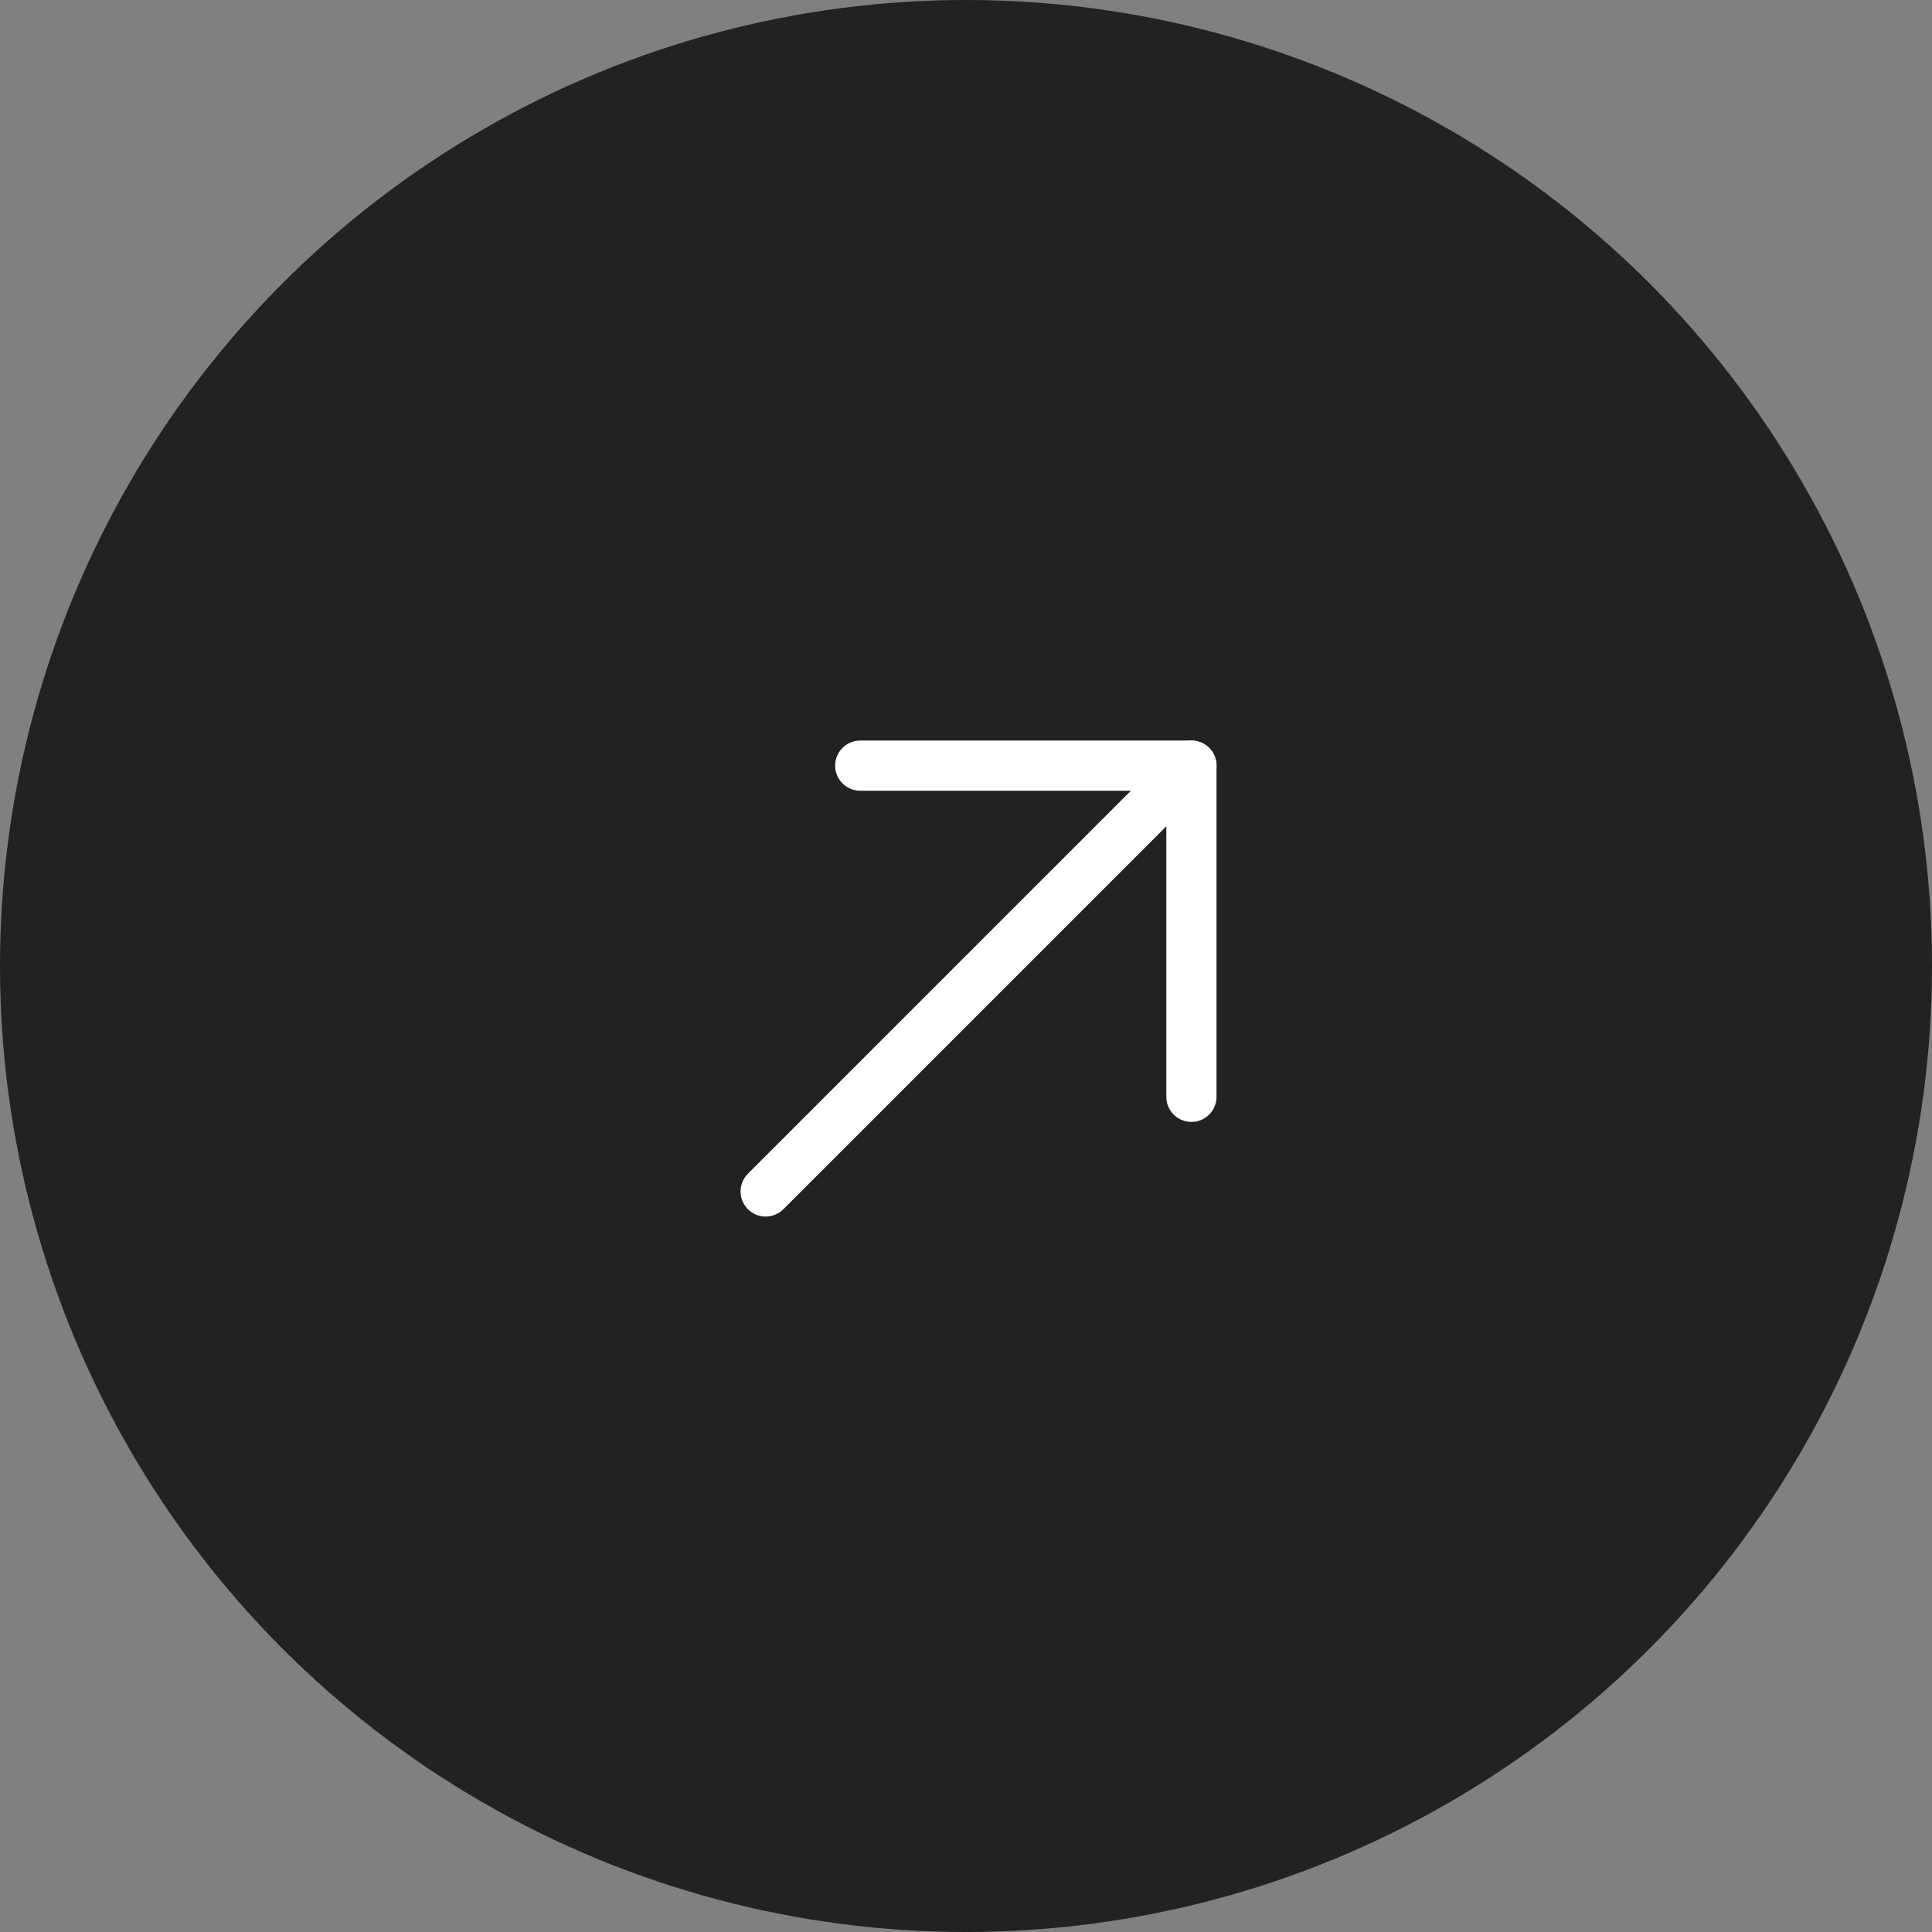 <svg width="77" height="77" viewBox="0 0 77 77" fill="none" xmlns="http://www.w3.org/2000/svg">
<rect x="0" y="0" width="77" height="77" fill="#808080" stroke="none"/>
<circle cx="38.5" cy="38.5" r="38.5" fill="#212223"/>
<path d="M34.285 30.515H47.484V43.714" stroke="white" stroke-width="2" stroke-linecap="round" stroke-linejoin="round"/>
<path d="M47.486 30.515L30.516 47.485" stroke="white" stroke-width="2" stroke-linecap="round" stroke-linejoin="round"/>
</svg>
